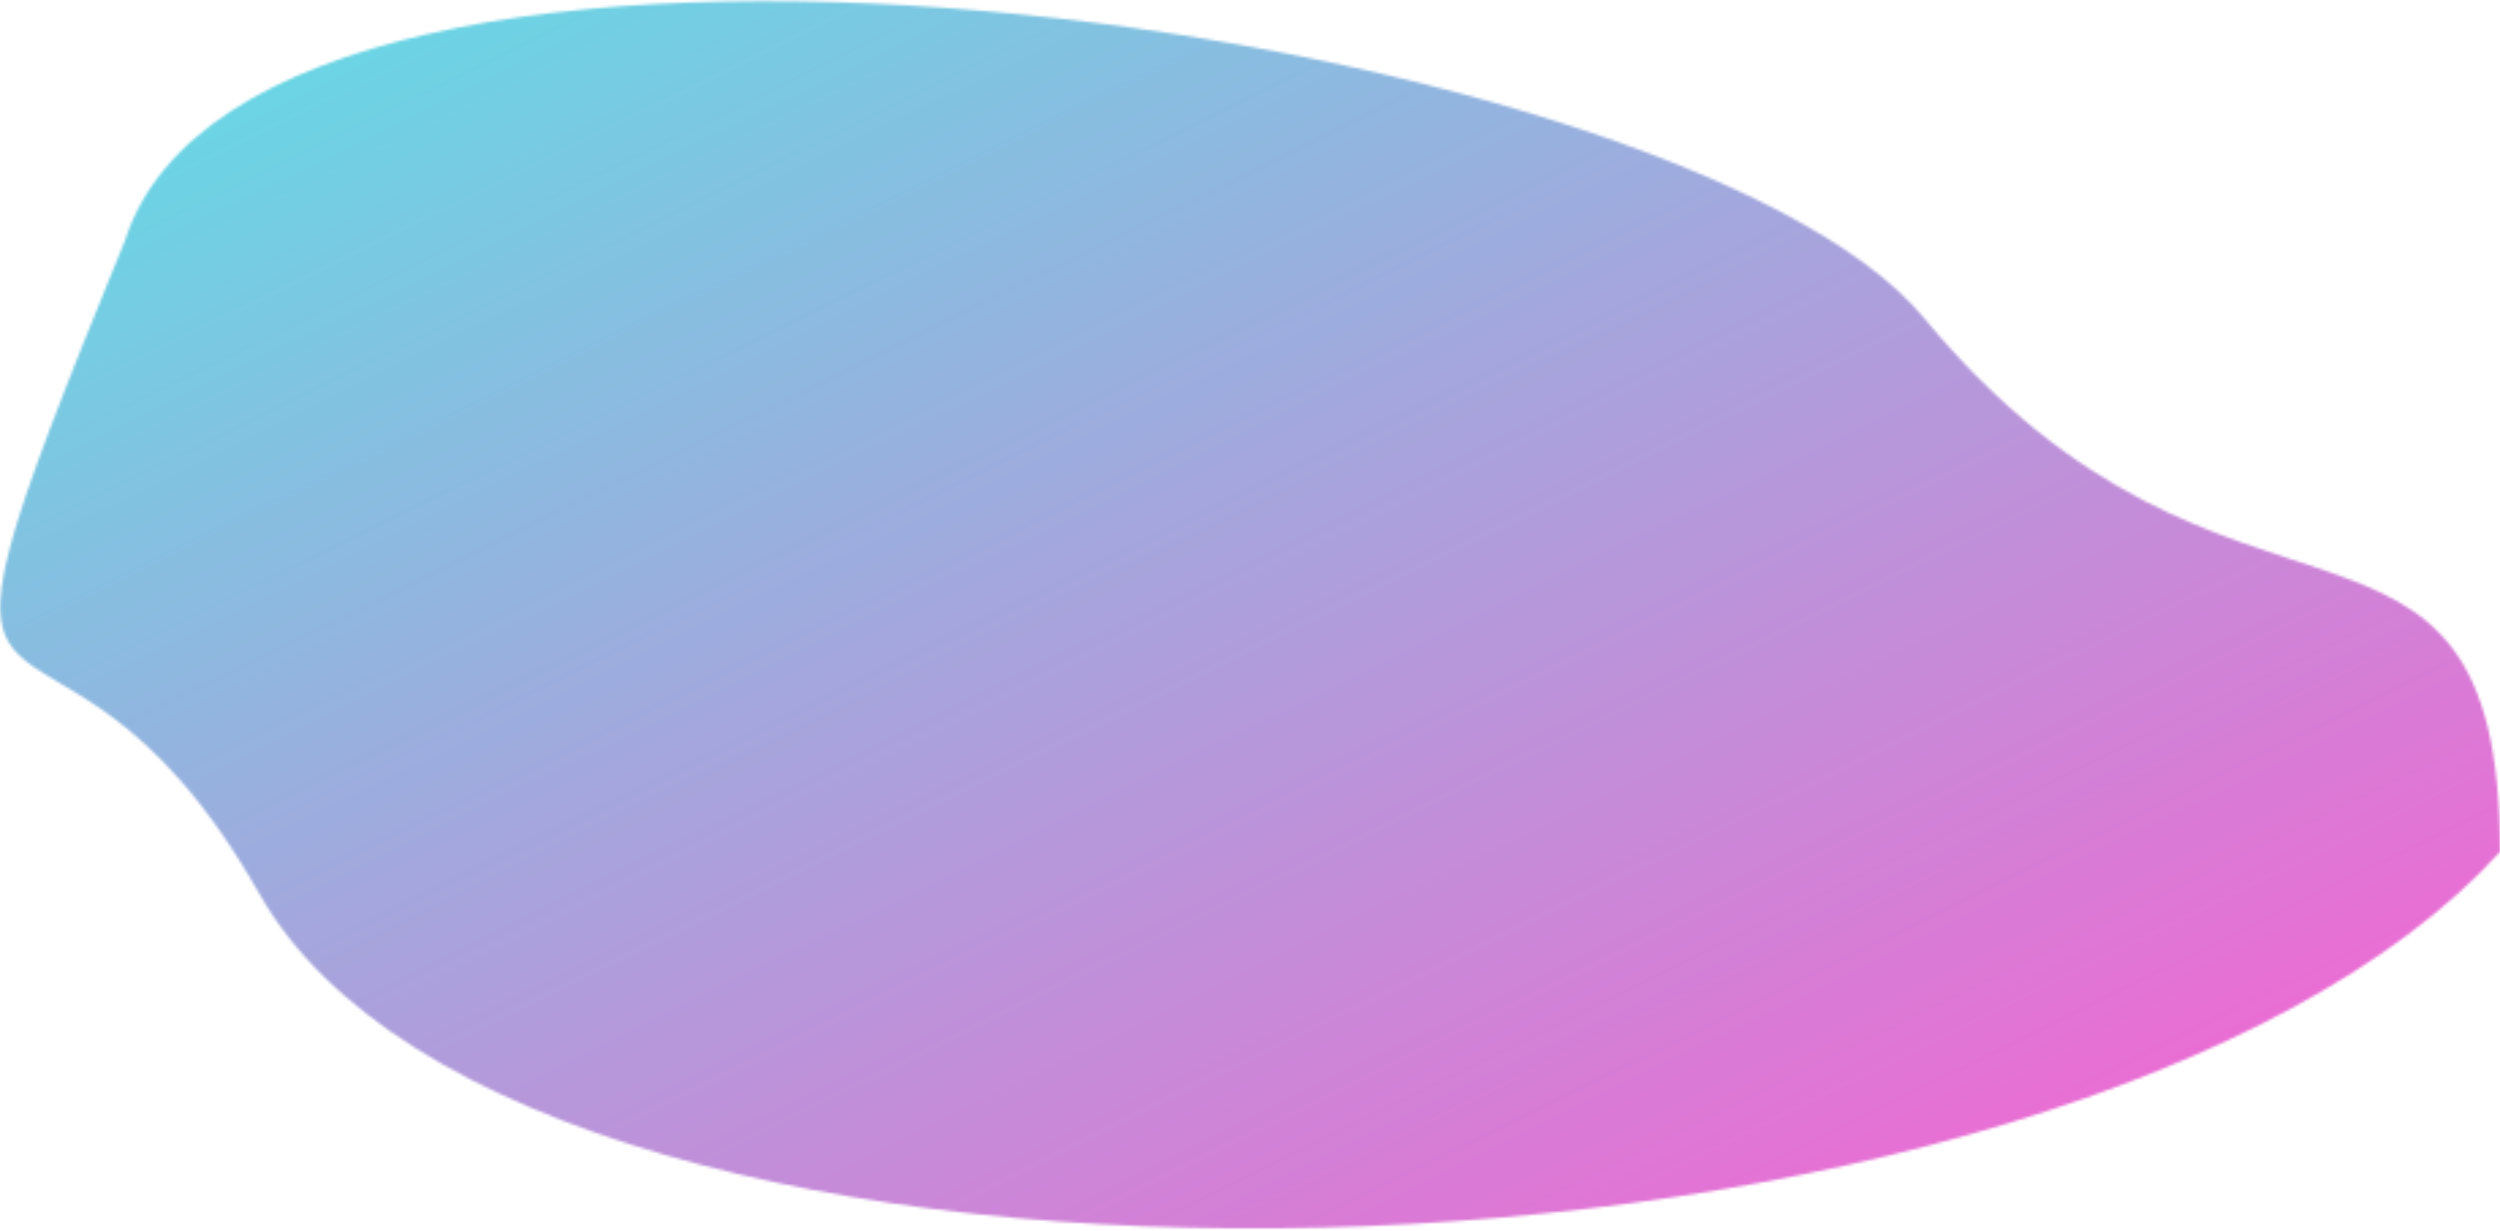 <svg width="920" height="453" viewBox="0 0 920 453" fill="none" xmlns="http://www.w3.org/2000/svg">

  <defs>
    <!-- Gradient -->
    <linearGradient id="grad1" x1="0%" y1="0%" x2="100%" y2="100%">
      <stop offset="0%" style="stop-color:#5ce1e6; stop-opacity:1" />
      <stop offset="100%" style="stop-color:#ff5cd1; stop-opacity:1" />
    </linearGradient>

    <!-- Grain filter -->
    <filter id="grainy">
      <feTurbulence type="turbulence" baseFrequency="0.8" numOctaves="3" result="noise"/>
      <feColorMatrix type="saturate" values="0" in="noise" result="monoNoise"/>
      <feBlend in="SourceGraphic" in2="monoNoise" mode="multiply"/>
    </filter>

    <!-- Mask with blur -->
    <mask id="shapeMask">
      <g filter="url(#blur)">
        <path 
          d="M708 117C618 8.2 95.5 -66 46 88.5C-46 313.5 15.9 188.6 95.5 329C195 504.5 763 486 920 313.5C920 164 820.5 253 708 117Z" 
          fill="white"/>
      </g>
    </mask>

    <!-- Blur filter for soft edges -->
    <filter id="blur">
      <feGaussianBlur stdDeviation="40" />
    </filter>
  </defs>

  <!-- Gradient + grain clipped by blurred mask -->
  <rect width="100%" height="100%" fill="url(#grad1)" filter="url(#grainy)" mask="url(#shapeMask)"/>
</svg>
